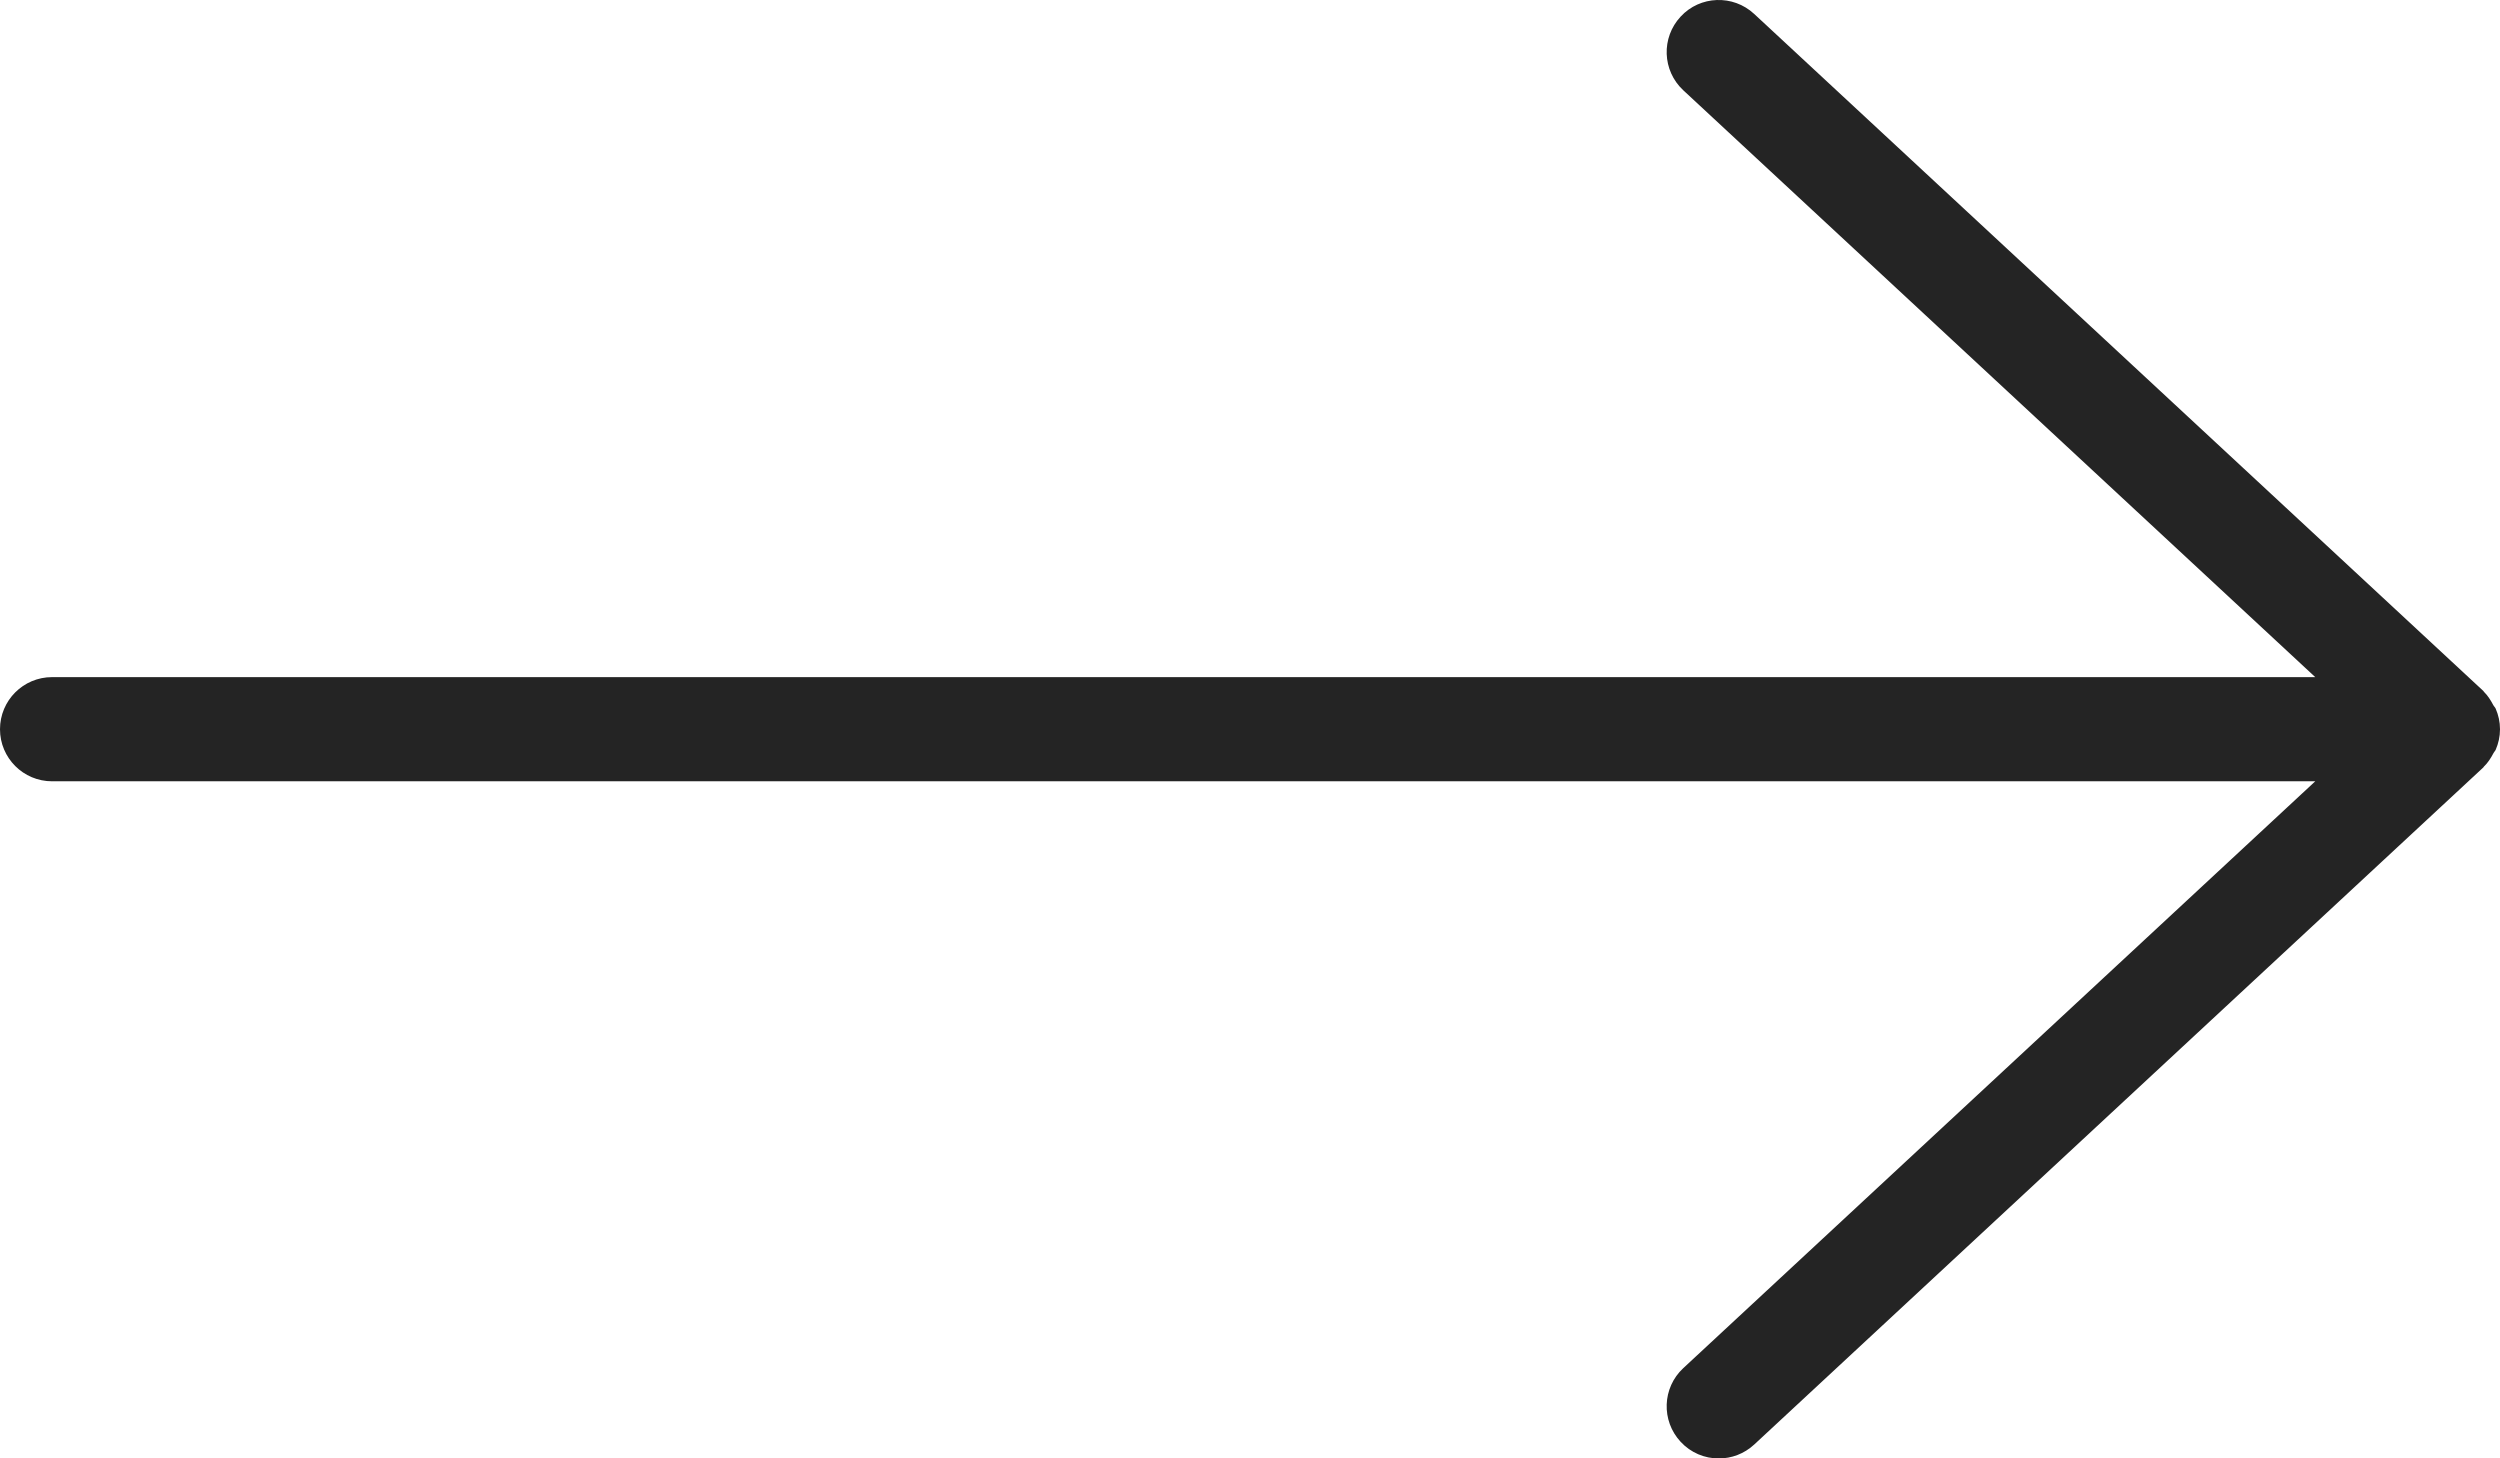 <?xml version="1.0" encoding="UTF-8"?>
<svg width="60px" height="35px" viewBox="0 0 60 35" version="1.1" xmlns="http://www.w3.org/2000/svg" xmlns:xlink="http://www.w3.org/1999/xlink">
    <!-- Generator: Sketch 49.3 (51167) - http://www.bohemiancoding.com/sketch -->
    <title>Mask</title>
    <desc>Created with Sketch.</desc>
    <defs>
        <path d="M59.837,16.919 C59.853,16.951 59.882,16.974 59.896,17.007 C59.962,17.159 60,17.326 60,17.502 C60,17.677 59.962,17.844 59.896,17.996 C59.884,18.023 59.859,18.044 59.846,18.071 C59.782,18.191 59.711,18.306 59.613,18.399 C59.608,18.405 59.606,18.412 59.601,18.417 L42.101,34.669 C41.859,34.893 41.555,35.003 41.25,35.003 C40.913,35.003 40.58,34.868 40.335,34.603 C39.865,34.097 39.893,33.306 40.398,32.836 L55.566,18.751 L1.25,18.751 C0.558,18.751 0,18.191 0,17.502 C0,16.811 0.558,16.251 1.25,16.251 L55.566,16.251 L40.398,2.166 C39.893,1.695 39.865,0.905 40.335,0.399 C40.802,-0.107 41.594,-0.136 42.101,0.335 L59.601,16.584 C59.607,16.59 59.608,16.598 59.615,16.604 C59.707,16.694 59.776,16.804 59.837,16.919" id="path-1"></path>
    </defs>
    <g id="Symbols" stroke="none" stroke-width="1" fill="none" fill-rule="evenodd">
        <g id="05_icons/arrow/right" transform="translate(-10, -22)">
            <g id="🎨Colour" transform="translate(10, 22)">
                <mask id="mask-2" fill="white">
                    <use xlink:href="#path-1"></use>
                </mask>
                <use id="Mask" fill="#242424" xlink:href="#path-1"></use>
            </g>
        </g>
    </g>
</svg>